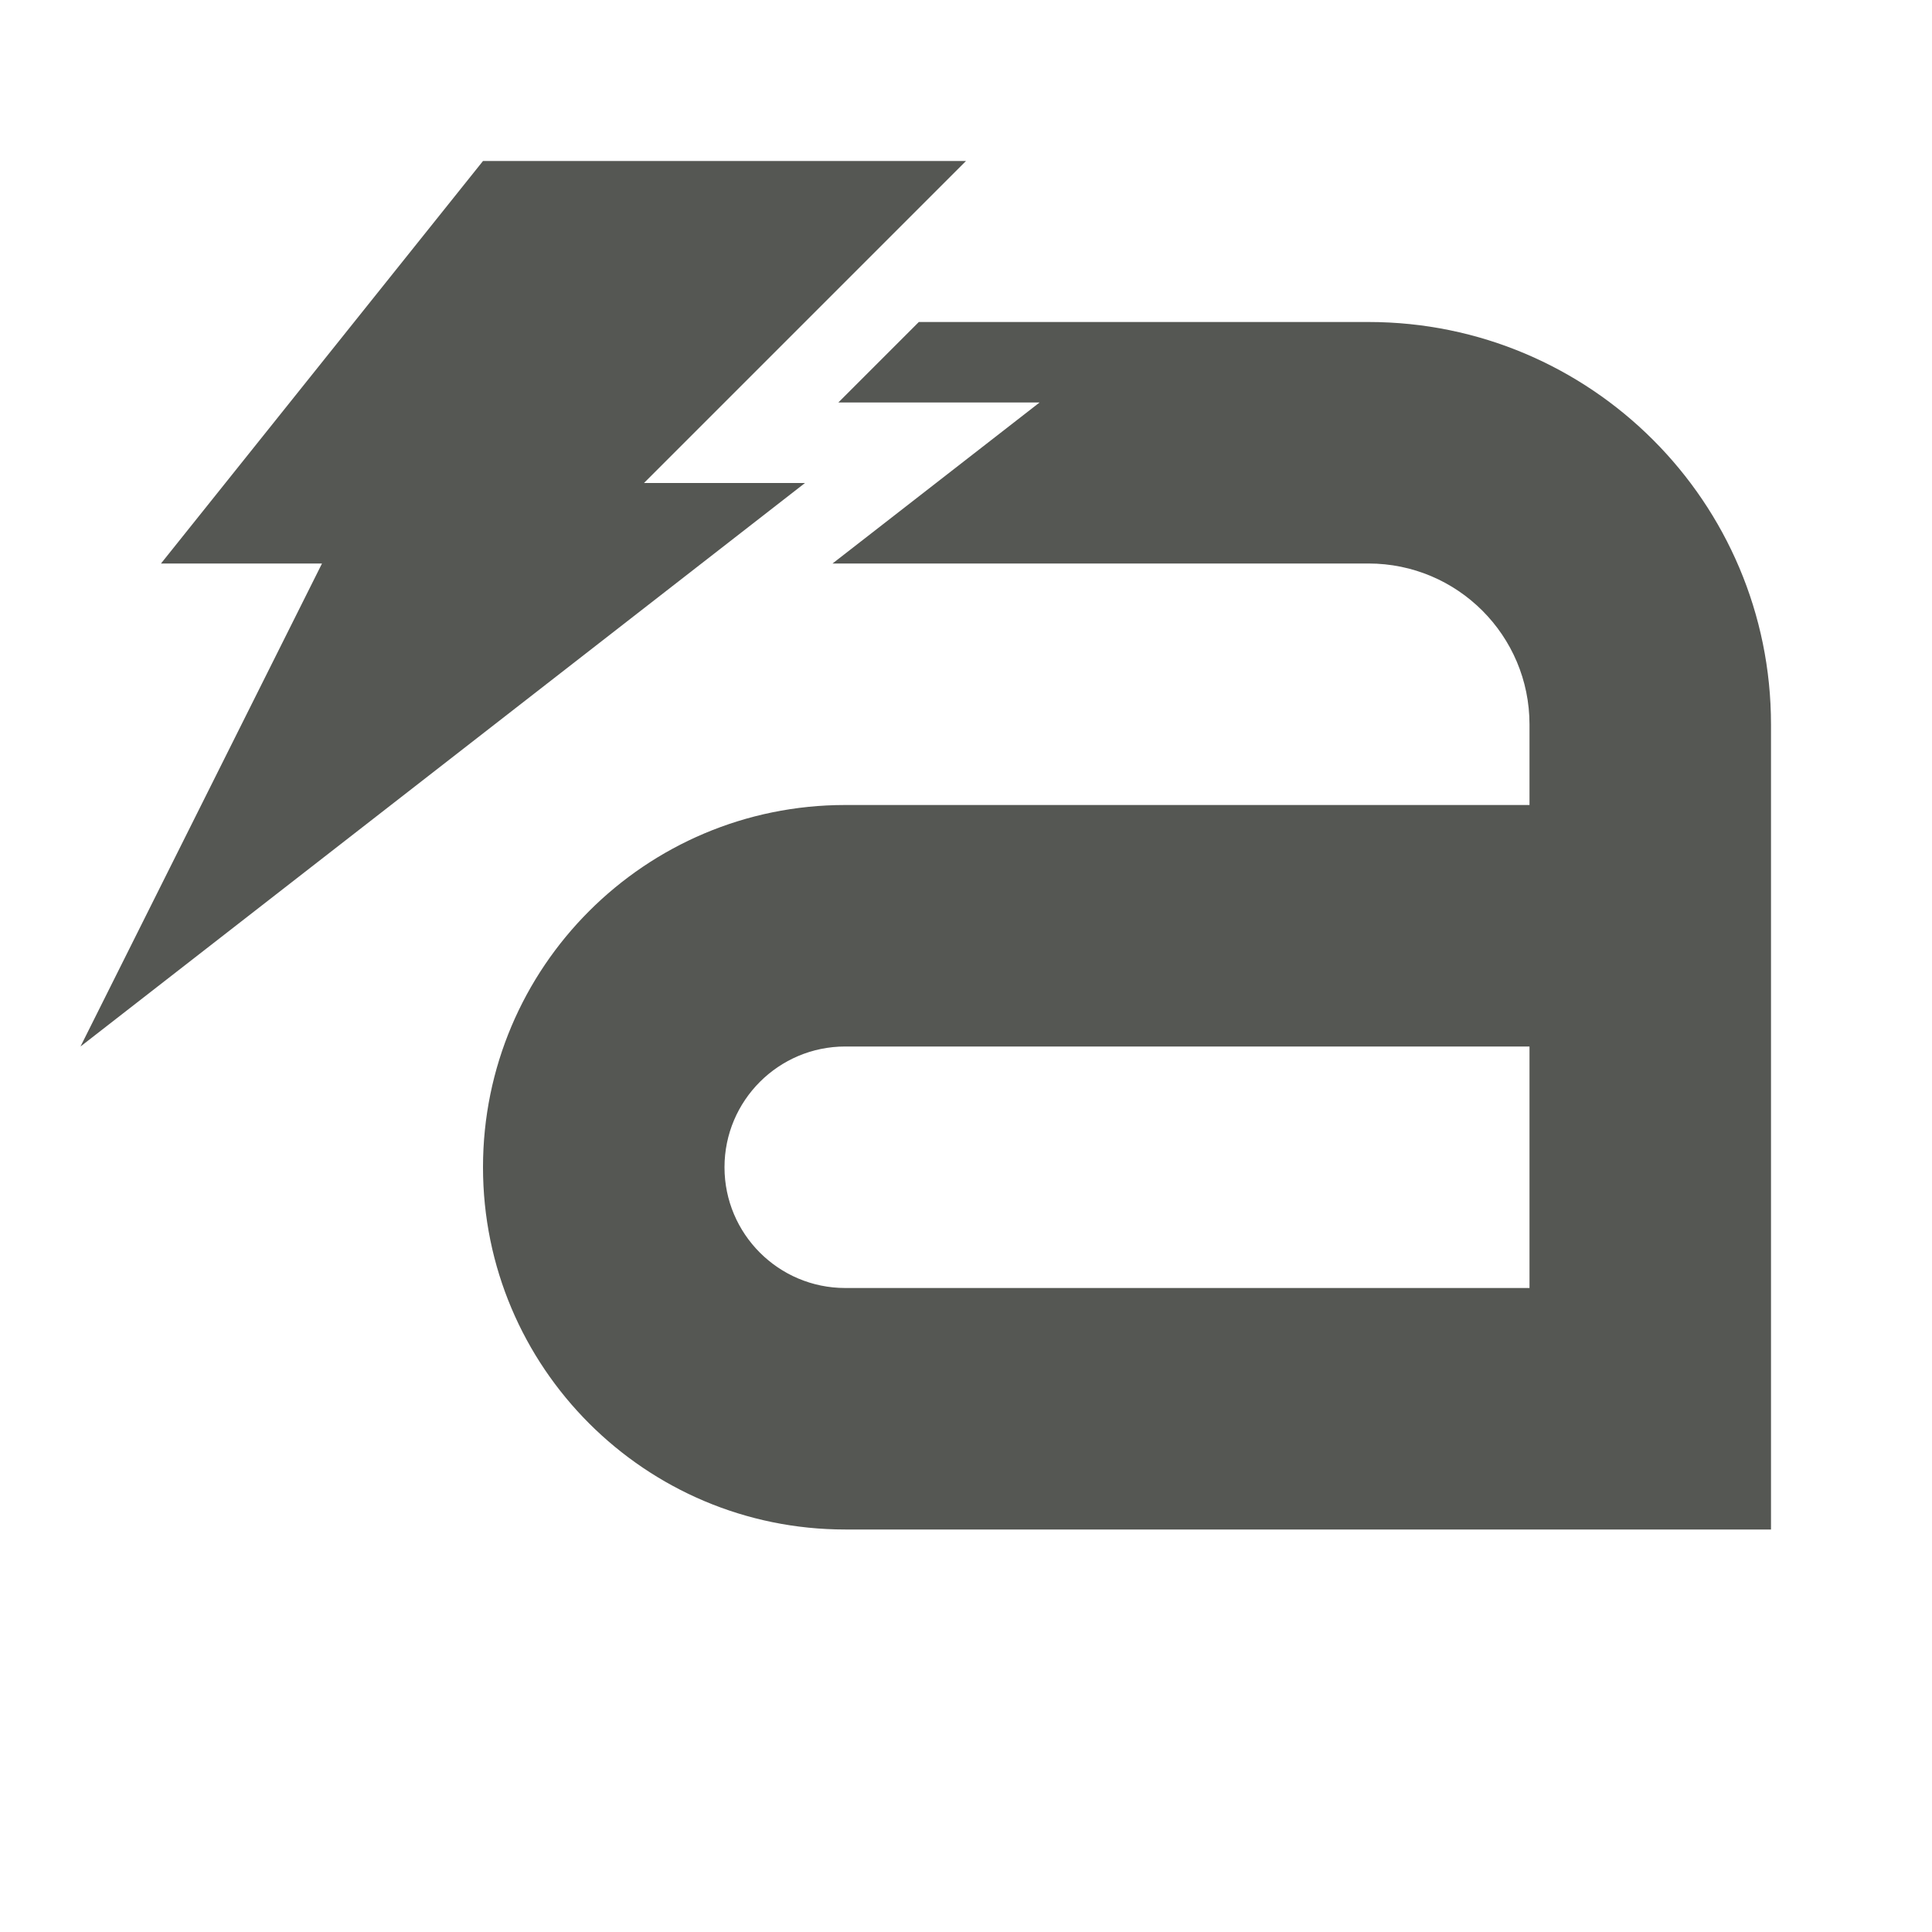 <svg xmlns="http://www.w3.org/2000/svg" viewBox="0 0 24 24">
  <path
     style="fill:#555753"
     d="M 6 2 L 2 7 L 4 7 L 1 13 L 10 6 L 8 6 L 12 2 L 6 2 z M 11.414 4 L 10.414 5 L 12.914 5 L 10.342 7 L 17 7 C 18.105 7 19 7.895 19 9 L 19 10 L 10.5 10 C 8.015 10 6 12.015 6 14.5 C 6 16.985 8.015 19 10.5 19 L 22 19 L 22 9 C 22 6.239 19.761 4 17 4 L 11.414 4 z M 10.5 13 L 19 13 L 19 16 L 10.5 16 C 9.672 16 9 15.328 9 14.5 C 9 13.672 9.672 13 10.5 13 z "
     />
</svg>
